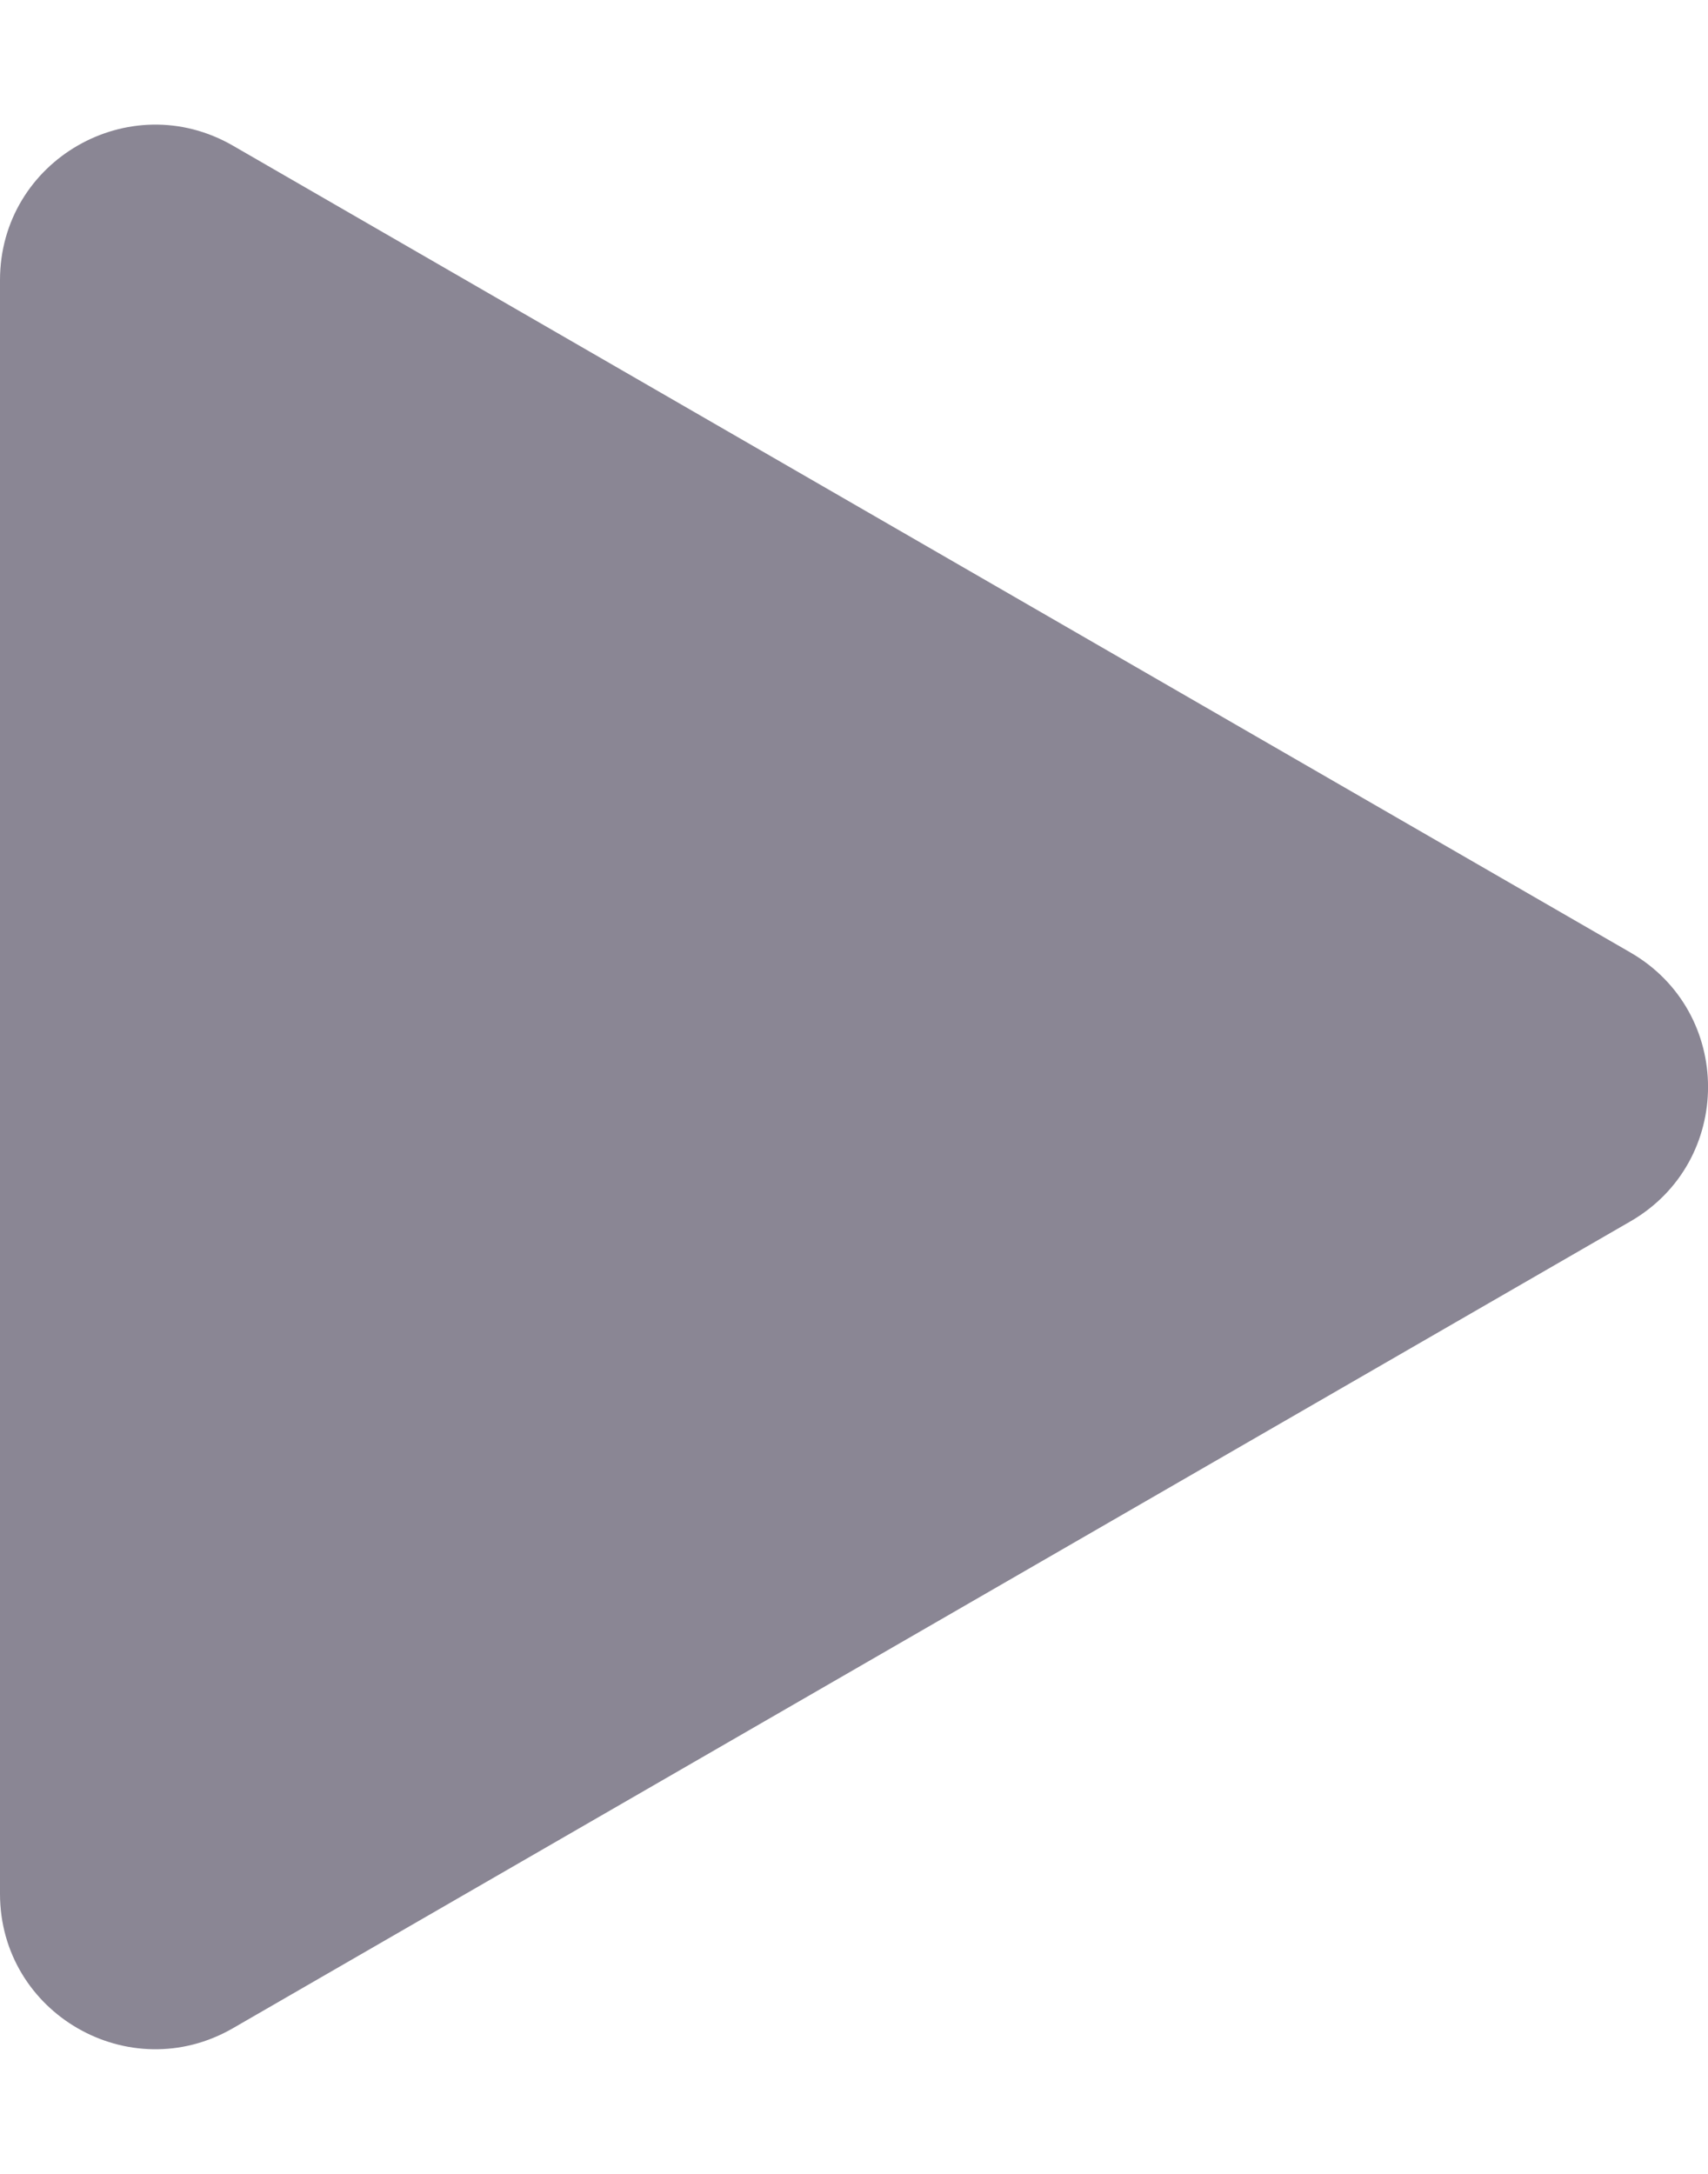 <svg width="11" height="14" viewBox="0 0 11 14" fill="none" xmlns="http://www.w3.org/2000/svg">
<path id="Polygon 7" d="M10.5 7.866C11.167 7.481 11.167 6.519 10.5 6.134L1.5 0.938C0.833 0.553 -2.25055e-06 1.034 -2.2842e-06 1.804L-2.73846e-06 12.196C-2.77211e-06 12.966 0.833 13.447 1.5 13.062L10.5 7.866Z" fill="#8A8694"/>
</svg>
